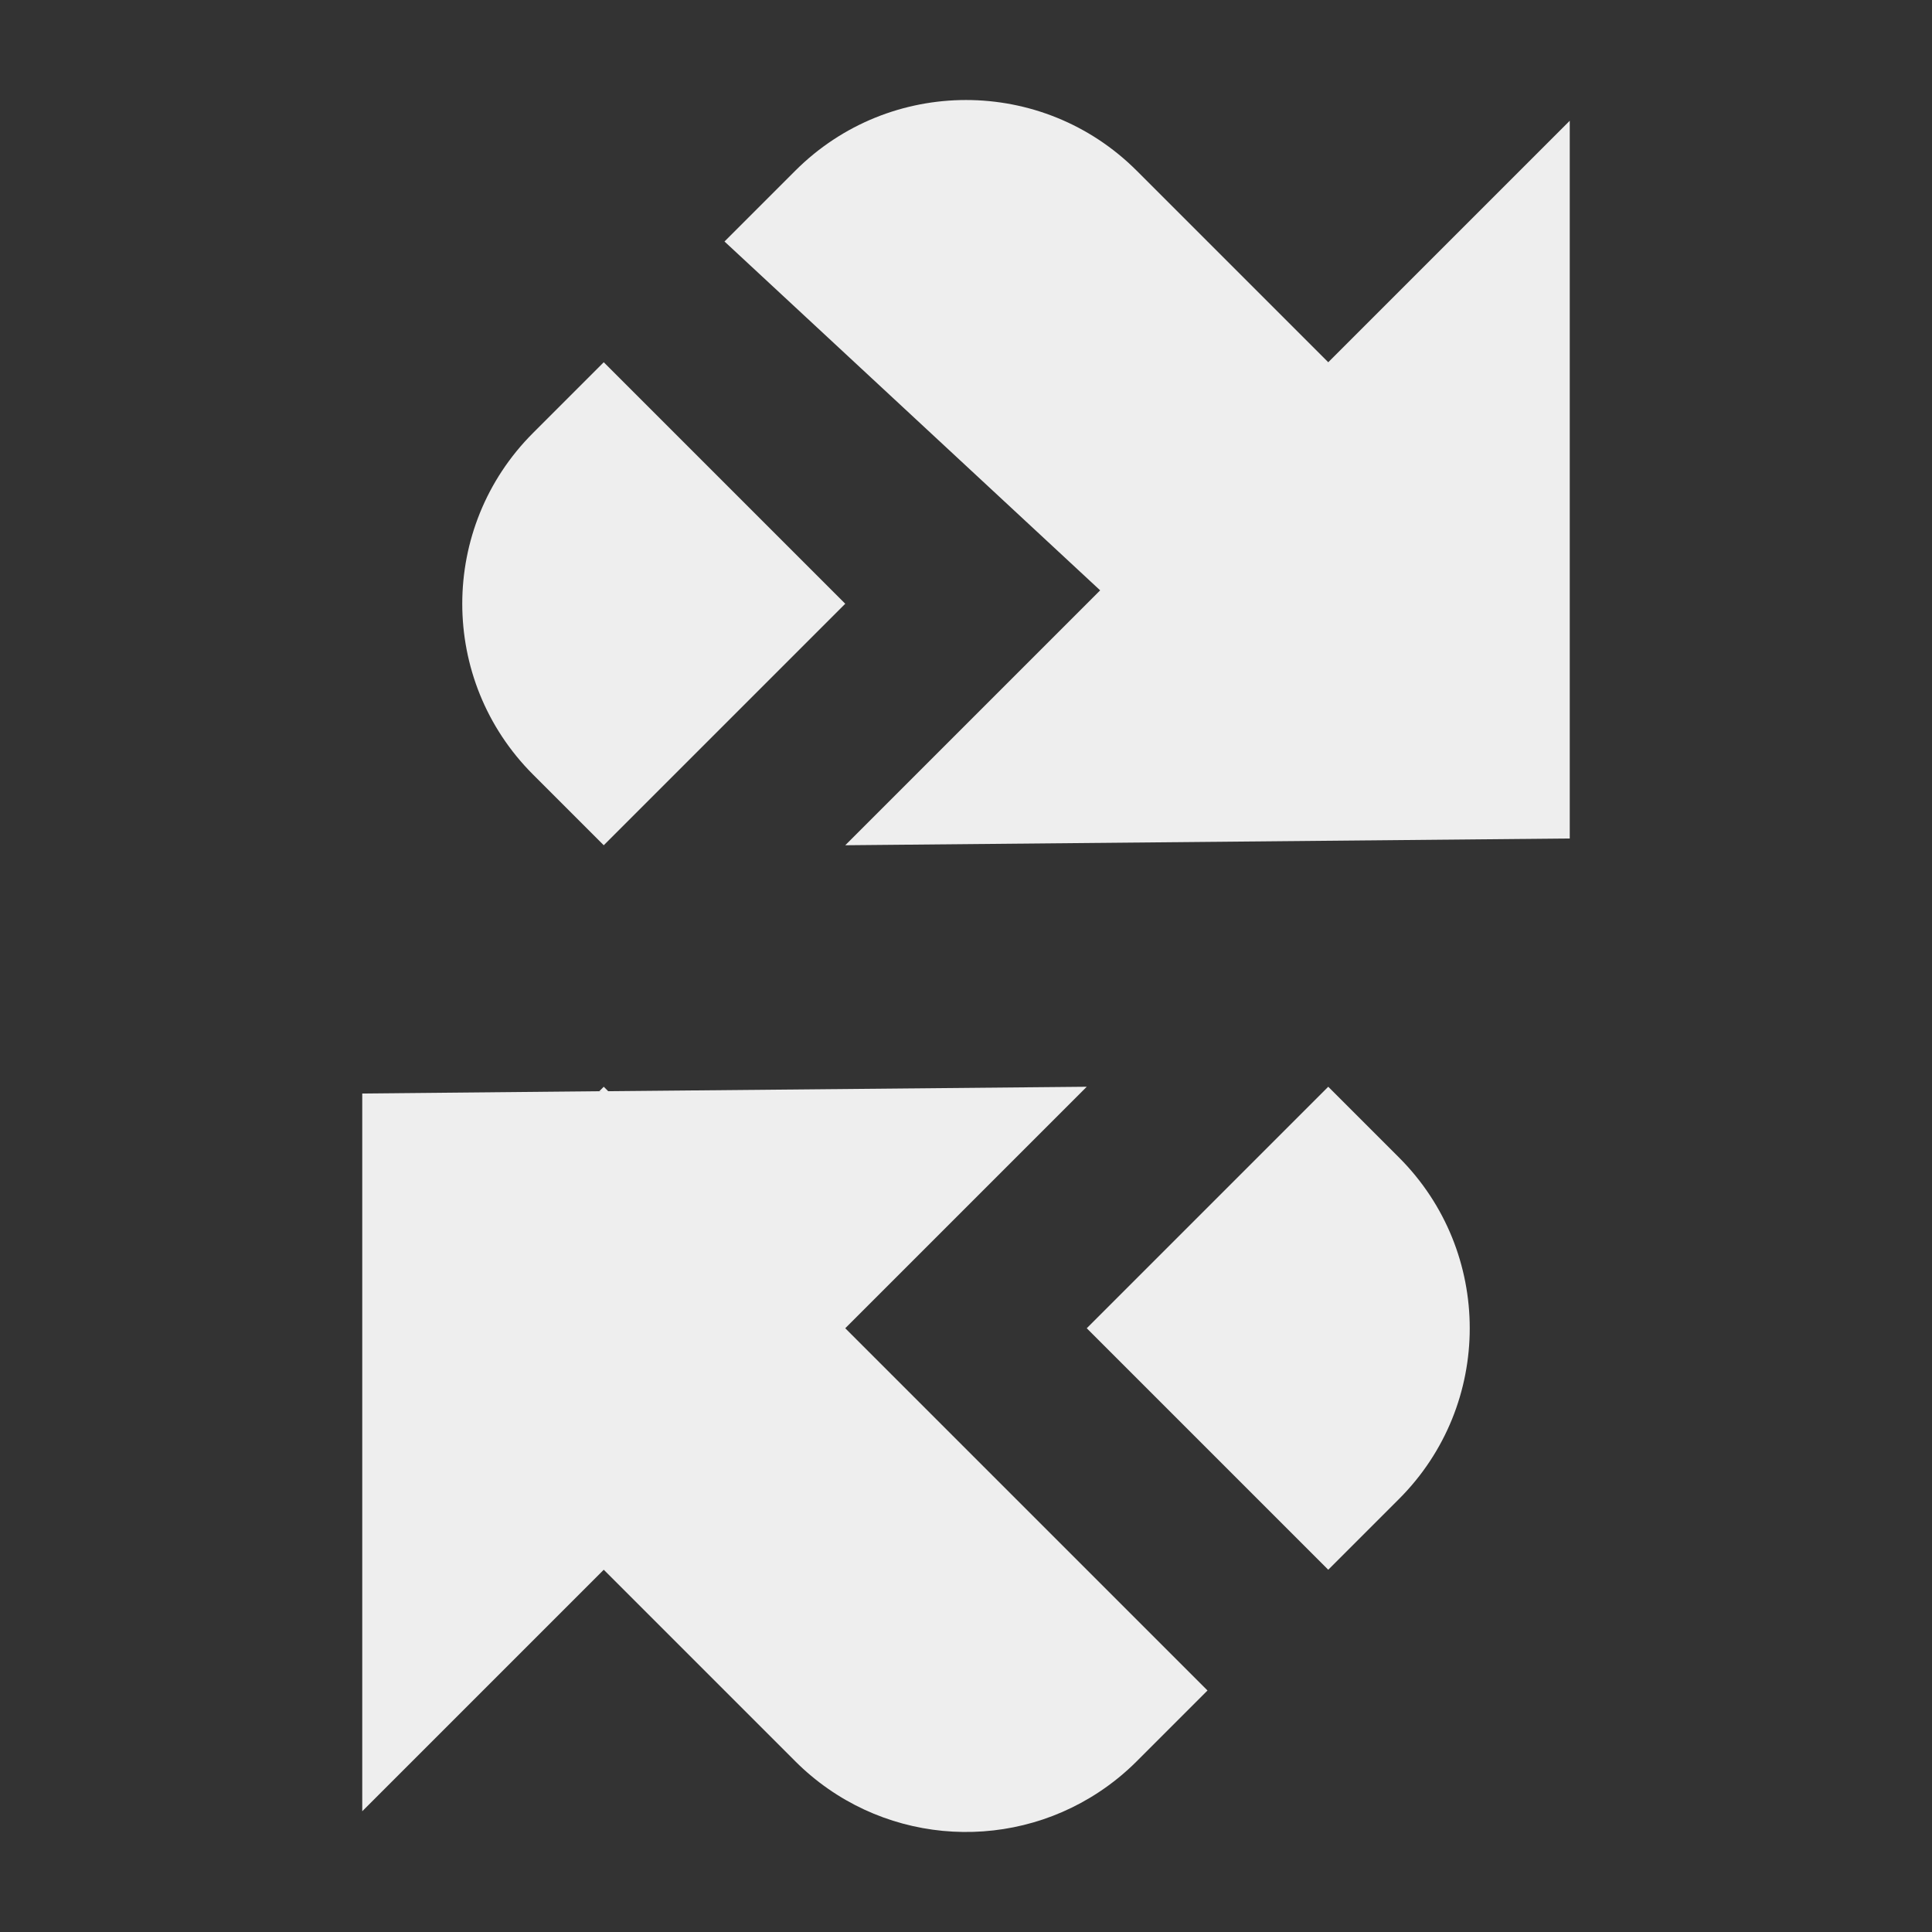 <svg width="16" height="16" viewBox="0 0 16 16" fill="none" xmlns="http://www.w3.org/2000/svg">
<rect x="0" y="0" width="16" height="16" fill="#333333" stroke="none"/>
<path fill-rule="evenodd" clip-rule="evenodd" d="M6.586 1.414L6 2L9.111 4.889L7 7L13 6.944V1L11 3L9.414 1.414C8.633 0.633 7.367 0.633 6.586 1.414ZM11 13L9 11L11 9L11.586 9.586C12.367 10.367 12.367 11.633 11.586 12.414L11 13ZM5 3L7 5L5 7L4.414 6.414C3.633 5.633 3.633 4.367 4.414 3.586L5 3ZM10 14L9.414 14.586C9.317 14.683 9.211 14.769 9.1 14.842C8.324 15.355 7.269 15.269 6.586 14.586L5 13L3 15V9.056L4.963 9.037L5 9L5.037 9.037L9 9L7 11L10 14Z" fill="#EEEEEE"/>
</svg>
